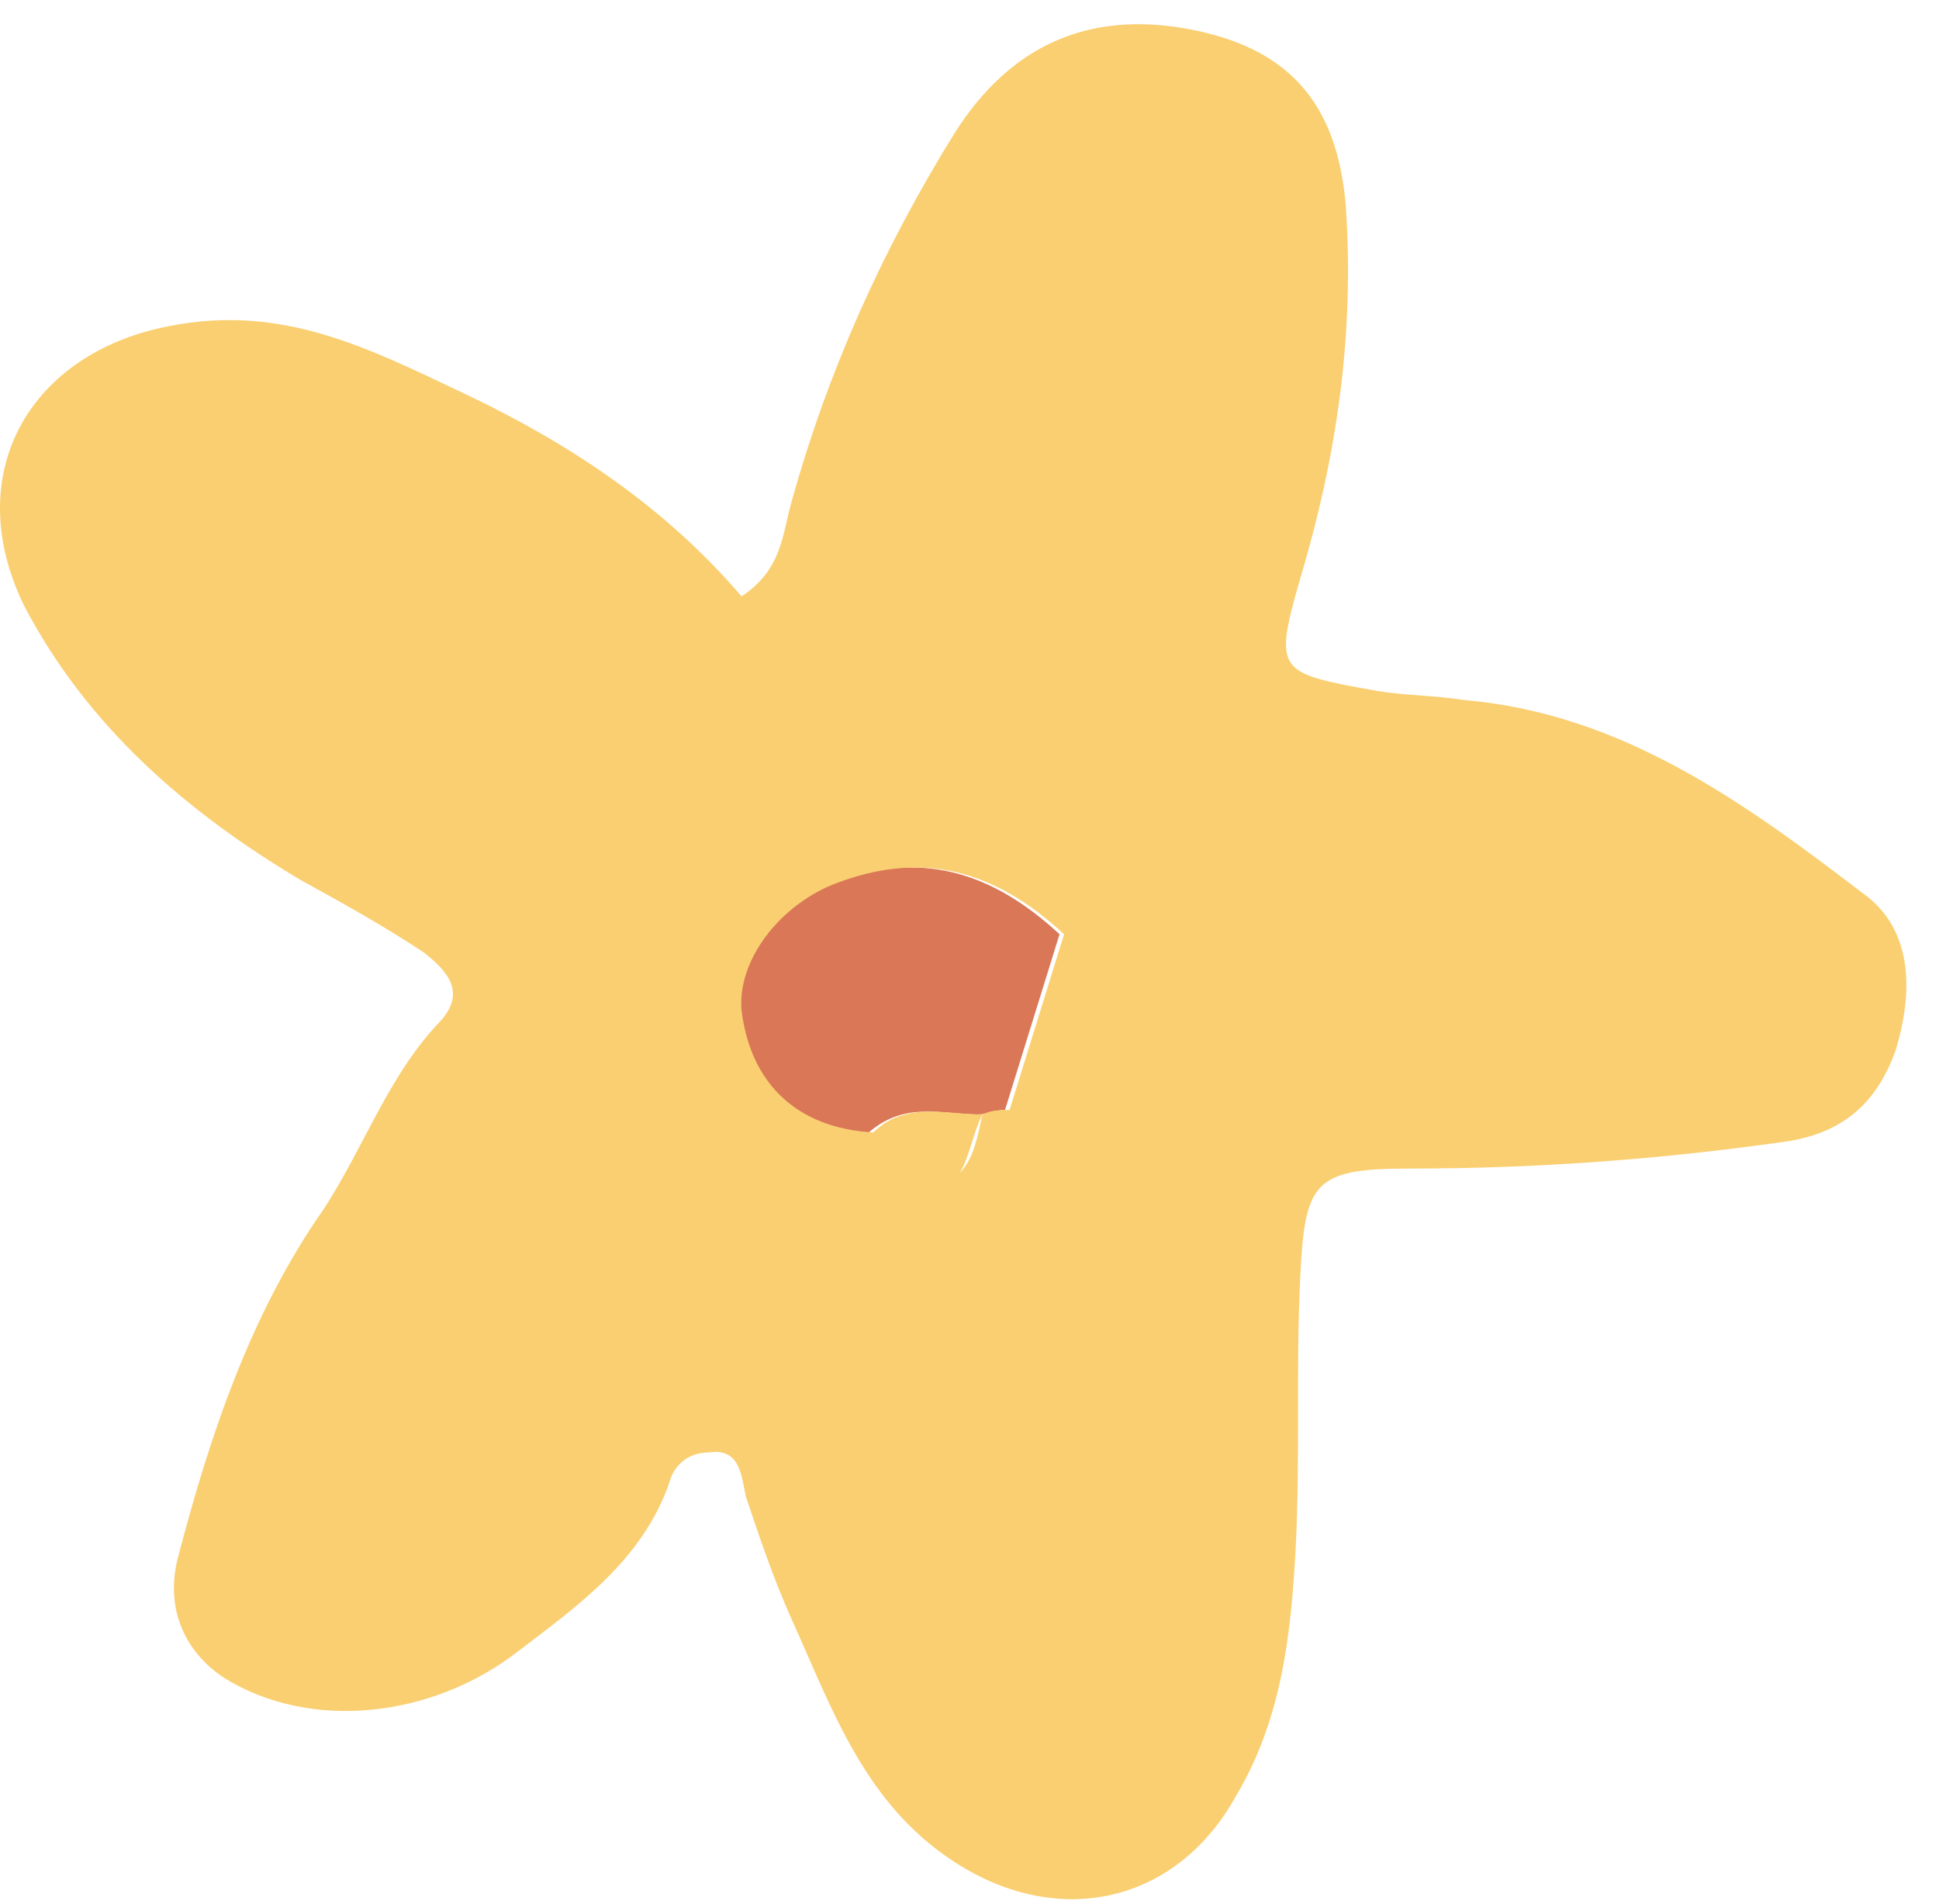 <svg width="56" height="55" viewBox="0 0 56 55" fill="none" xmlns="http://www.w3.org/2000/svg">
<path d="M25.09 32.708C22.86 32.578 21.548 31.277 21.286 29.195C21.155 27.764 22.335 26.202 23.909 25.552C26.533 24.511 28.632 25.161 30.6 26.983C30.075 28.674 29.55 30.366 29.026 32.057C28.763 32.057 28.501 32.188 28.238 32.188C27.189 32.188 26.14 31.797 25.09 32.708Z" fill="#D97757"/>
<path d="M53.819 25.813C50.409 23.211 46.867 20.608 42.275 20.218C41.488 20.088 40.57 20.088 39.783 19.958C36.897 19.437 36.766 19.437 37.553 16.705C38.602 13.191 39.127 9.678 38.865 5.905C38.602 2.912 37.159 1.35 34.273 0.83C31.387 0.309 29.157 1.35 27.583 3.823C25.484 7.206 23.91 10.719 22.861 14.493C22.598 15.403 22.598 16.444 21.418 17.225C19.188 14.623 16.433 12.801 13.416 11.37C10.661 10.069 8.168 8.767 4.889 9.418C0.822 10.199 -1.145 13.712 0.691 17.485C2.528 20.999 5.414 23.471 8.693 25.423C9.874 26.073 11.055 26.724 12.235 27.505C12.891 28.025 13.547 28.676 12.629 29.587C11.185 31.148 10.53 33.1 9.349 34.922C7.25 37.914 6.07 41.428 5.151 44.941C4.758 46.372 5.282 47.673 6.463 48.454C8.956 50.016 12.497 49.625 14.99 47.673C16.695 46.372 18.532 45.071 19.319 42.859C19.45 42.338 19.843 41.948 20.499 41.948C21.418 41.818 21.418 42.729 21.549 43.249C21.942 44.42 22.336 45.591 22.861 46.763C24.041 49.365 24.959 52.097 27.583 53.789C30.6 55.741 34.011 54.96 35.716 51.837C37.028 49.625 37.291 47.153 37.422 44.681C37.553 42.078 37.422 39.476 37.553 36.873C37.684 34.141 37.946 33.751 40.701 33.751C44.374 33.751 47.916 33.49 51.589 32.97C53.295 32.709 54.213 31.799 54.737 30.367C55.262 28.676 55.262 26.854 53.819 25.813ZM31.781 26.984C32.174 26.984 32.699 26.854 33.093 26.854C32.699 26.854 32.306 26.854 31.781 26.984ZM28.37 32.189C28.239 32.84 28.108 33.49 27.714 33.88C27.977 33.49 28.108 32.709 28.37 32.189C27.321 32.189 26.14 31.799 25.222 32.709C22.992 32.579 21.68 31.278 21.418 29.196C21.287 27.765 22.467 26.203 24.041 25.553C26.665 24.512 28.764 25.163 30.732 26.984C30.207 28.676 29.682 30.367 29.157 32.059C28.895 32.059 28.633 32.059 28.37 32.189Z" fill="#FACF71"/>
</svg>
